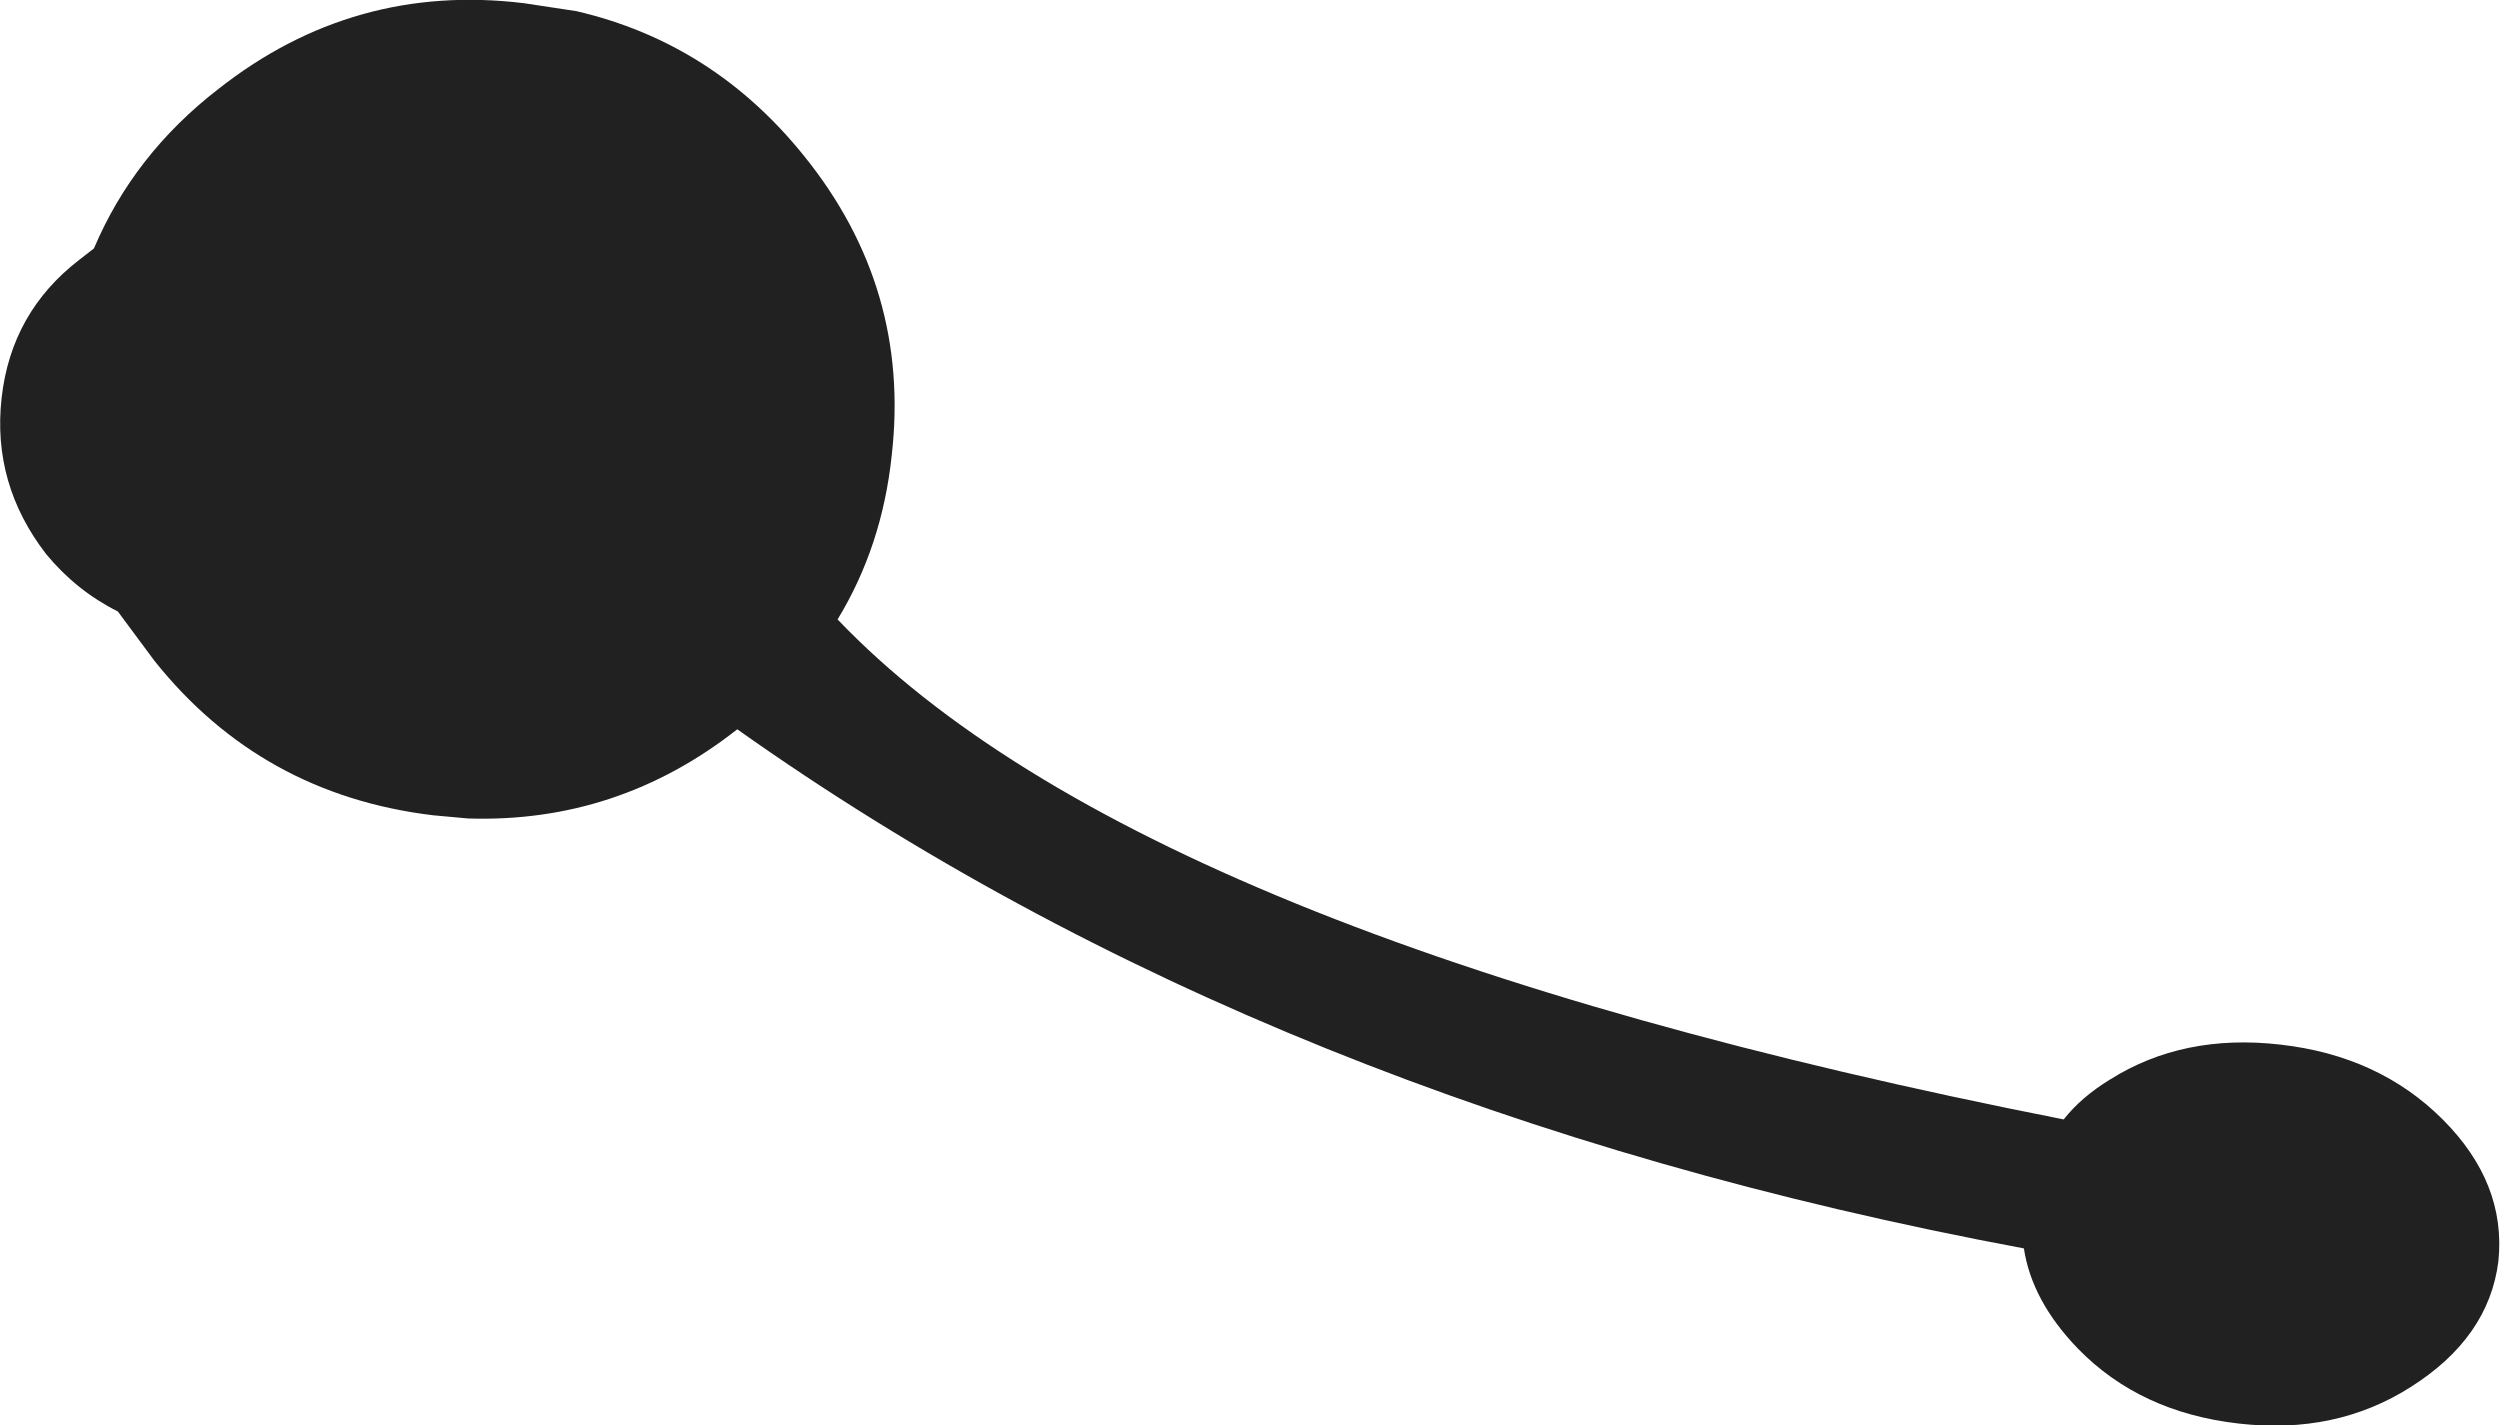 <?xml version="1.0" encoding="UTF-8" standalone="no"?>
<svg xmlns:xlink="http://www.w3.org/1999/xlink" height="44.75px" width="78.5px" xmlns="http://www.w3.org/2000/svg">
  <g transform="matrix(1.0, 0.0, 0.0, 1.0, 39.25, 22.35)">
    <path d="M25.55 12.8 Q26.1 12.1 27.0 11.55 29.3 10.1 32.35 10.45 35.45 10.8 37.45 12.8 39.45 14.8 39.2 17.25 38.9 19.65 36.45 21.2 34.1 22.7 31.05 22.35 27.95 22.0 26.0 20.0 24.55 18.5 24.3 16.85 0.7 12.45 -16.1 0.55 -19.85 3.5 -24.55 3.35 L-25.65 3.25 Q-31.05 2.6 -34.4 -1.6 L-35.55 -3.15 Q-36.85 -3.8 -37.8 -4.95 -39.5 -7.15 -39.2 -9.85 -38.9 -12.55 -36.75 -14.2 L-36.3 -14.55 Q-35.05 -17.5 -32.4 -19.55 -28.15 -22.9 -22.8 -22.25 L-21.15 -22.0 Q-16.85 -21.0 -14.0 -17.45 -10.65 -13.3 -11.25 -8.05 -11.55 -5.2 -12.95 -2.9 -3.4 7.1 25.55 12.8" fill="#212121" fill-rule="evenodd" stroke="none"/>
  </g>
</svg>
